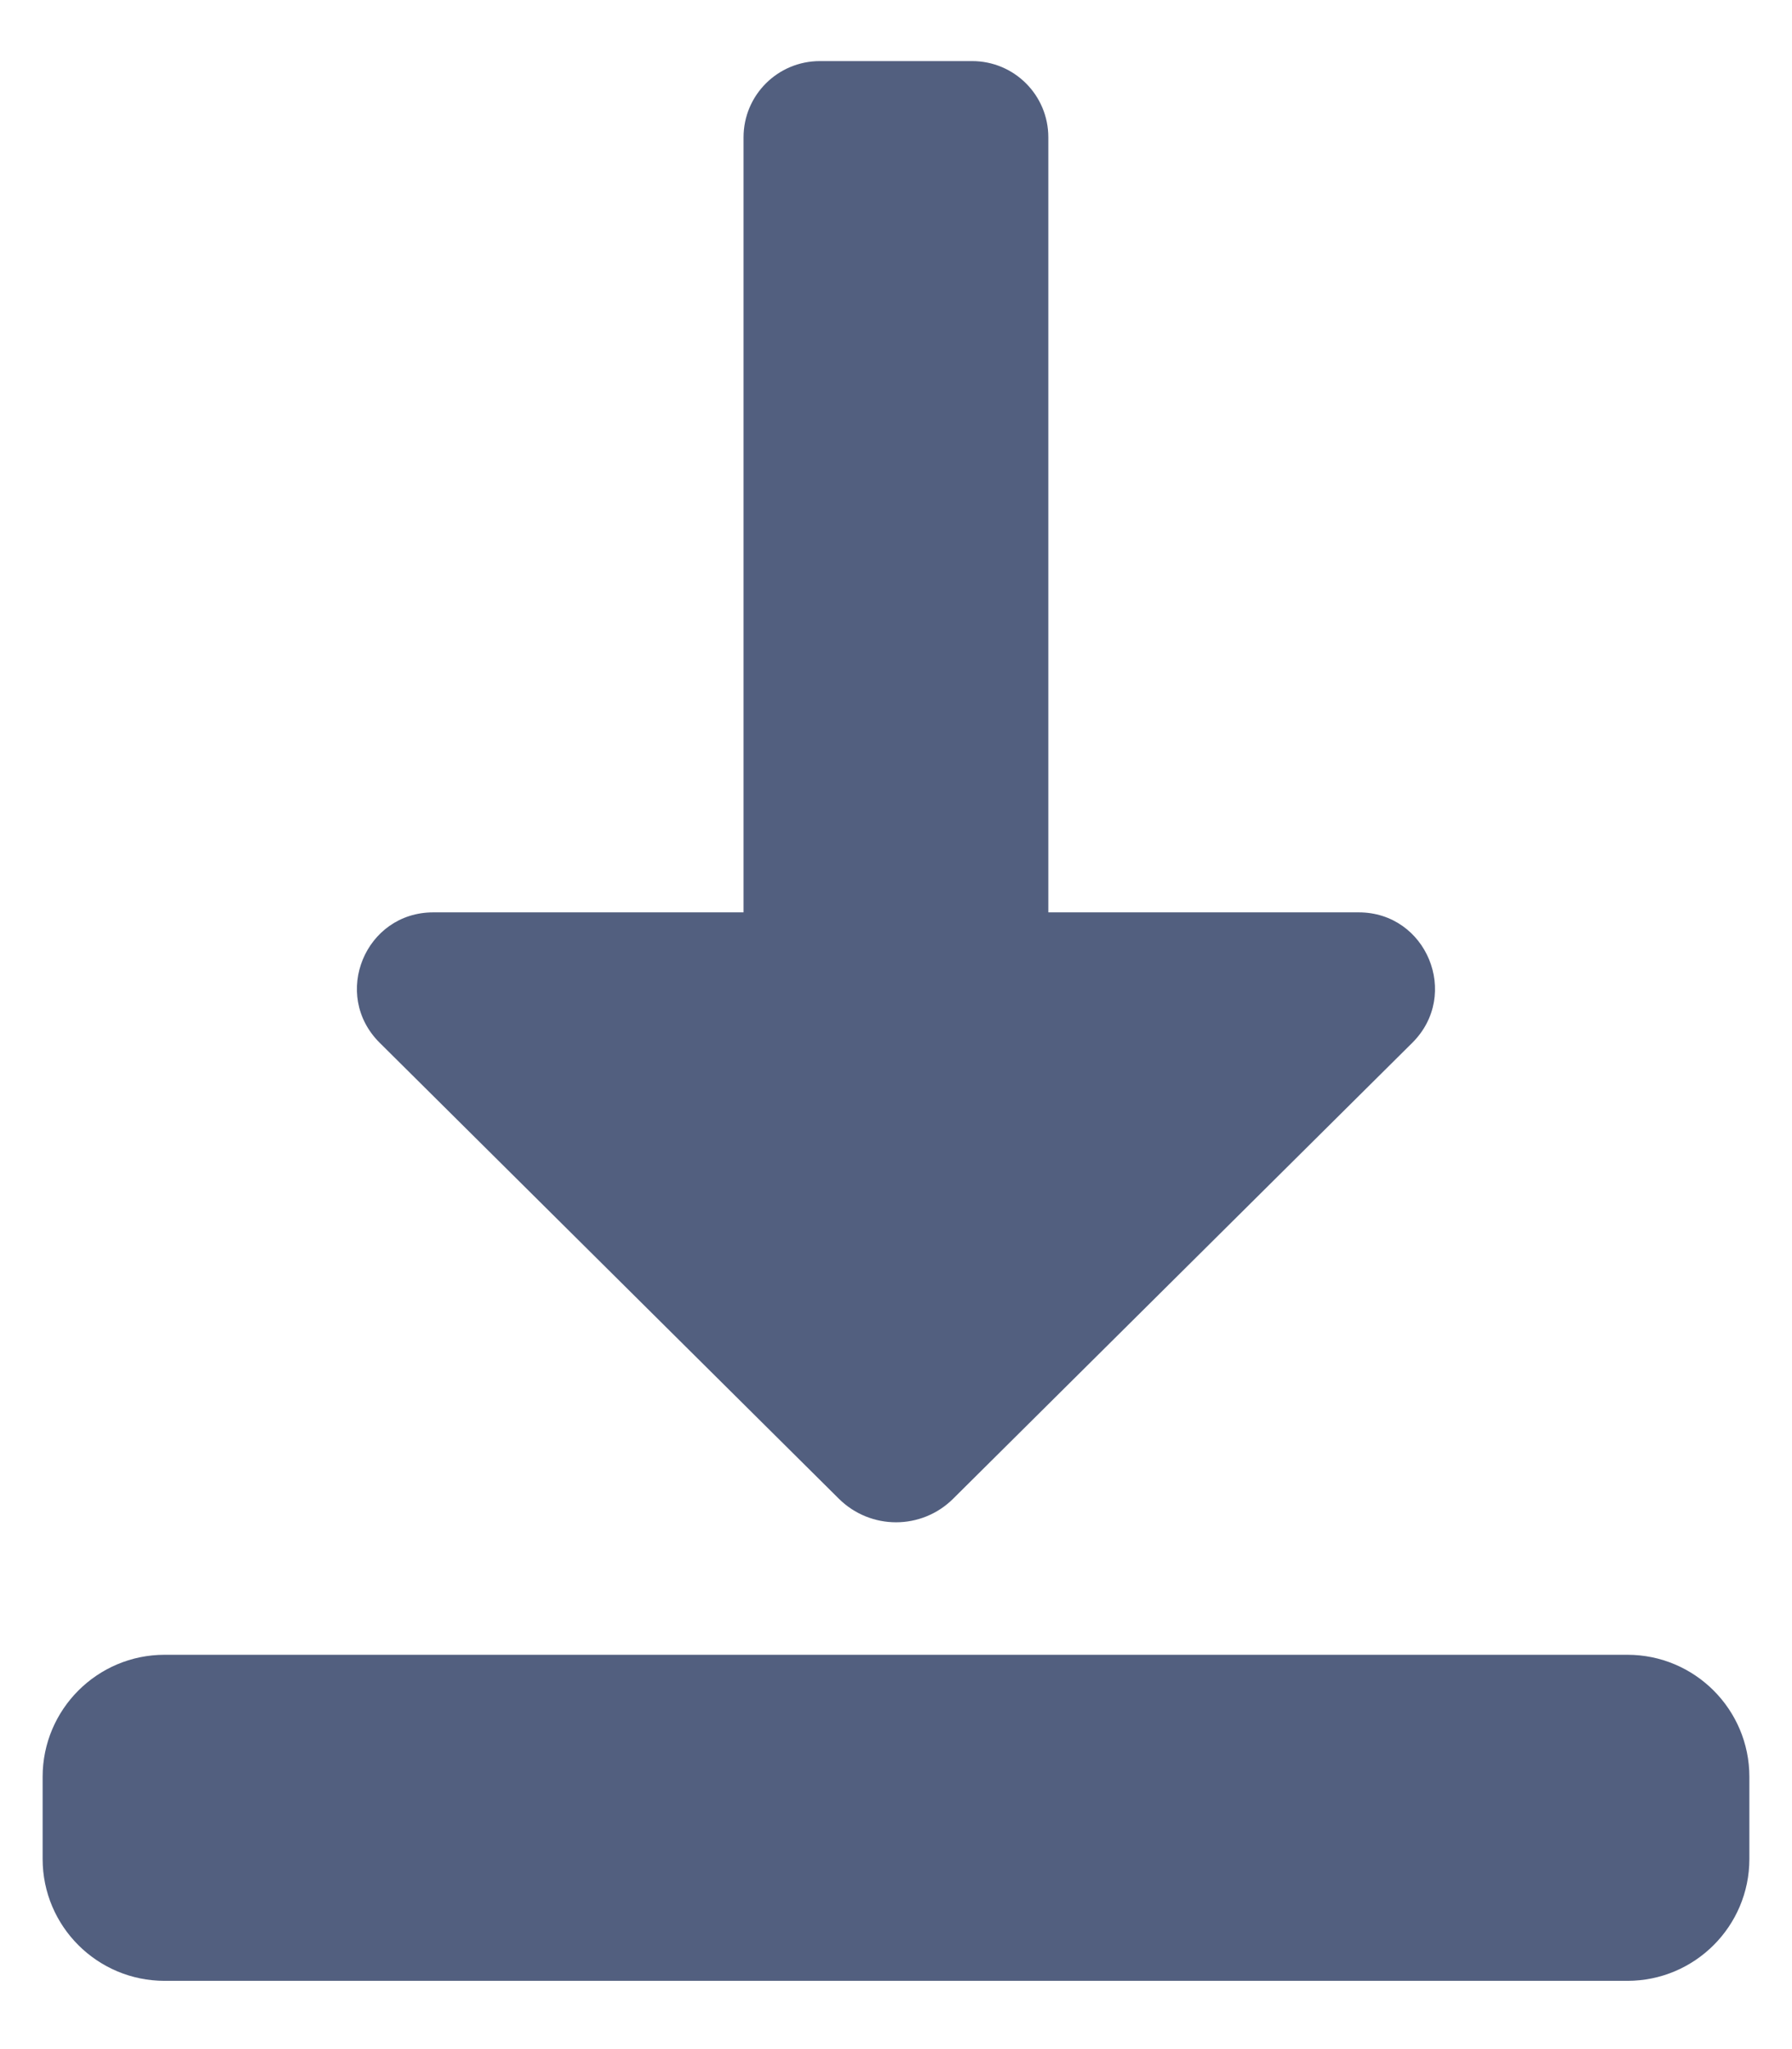 <svg width="14" height="16" viewBox="0 0 14 16" xmlns="http://www.w3.org/2000/svg">
<path d="M7.447 11.702L11.034 8.142C11.411 7.767 11.146 7.124 10.615 7.124H8.19V1.072C8.19 0.743 7.924 0.477 7.595 0.477H6.405C6.076 0.477 5.809 0.743 5.809 1.072V7.124H3.385C2.853 7.124 2.588 7.767 2.966 8.142L6.553 11.702C6.801 11.948 7.2 11.948 7.447 11.702Z" fill="#525F7F"/>
<path d="M0.333 13.874C0.333 13.348 0.76 12.921 1.286 12.921H12.714C13.24 12.921 13.667 13.348 13.667 13.874V14.515C13.667 15.041 13.24 15.467 12.714 15.467H1.286C0.76 15.467 0.333 15.041 0.333 14.515V13.874Z" fill="#525F7F"/>
</svg>
